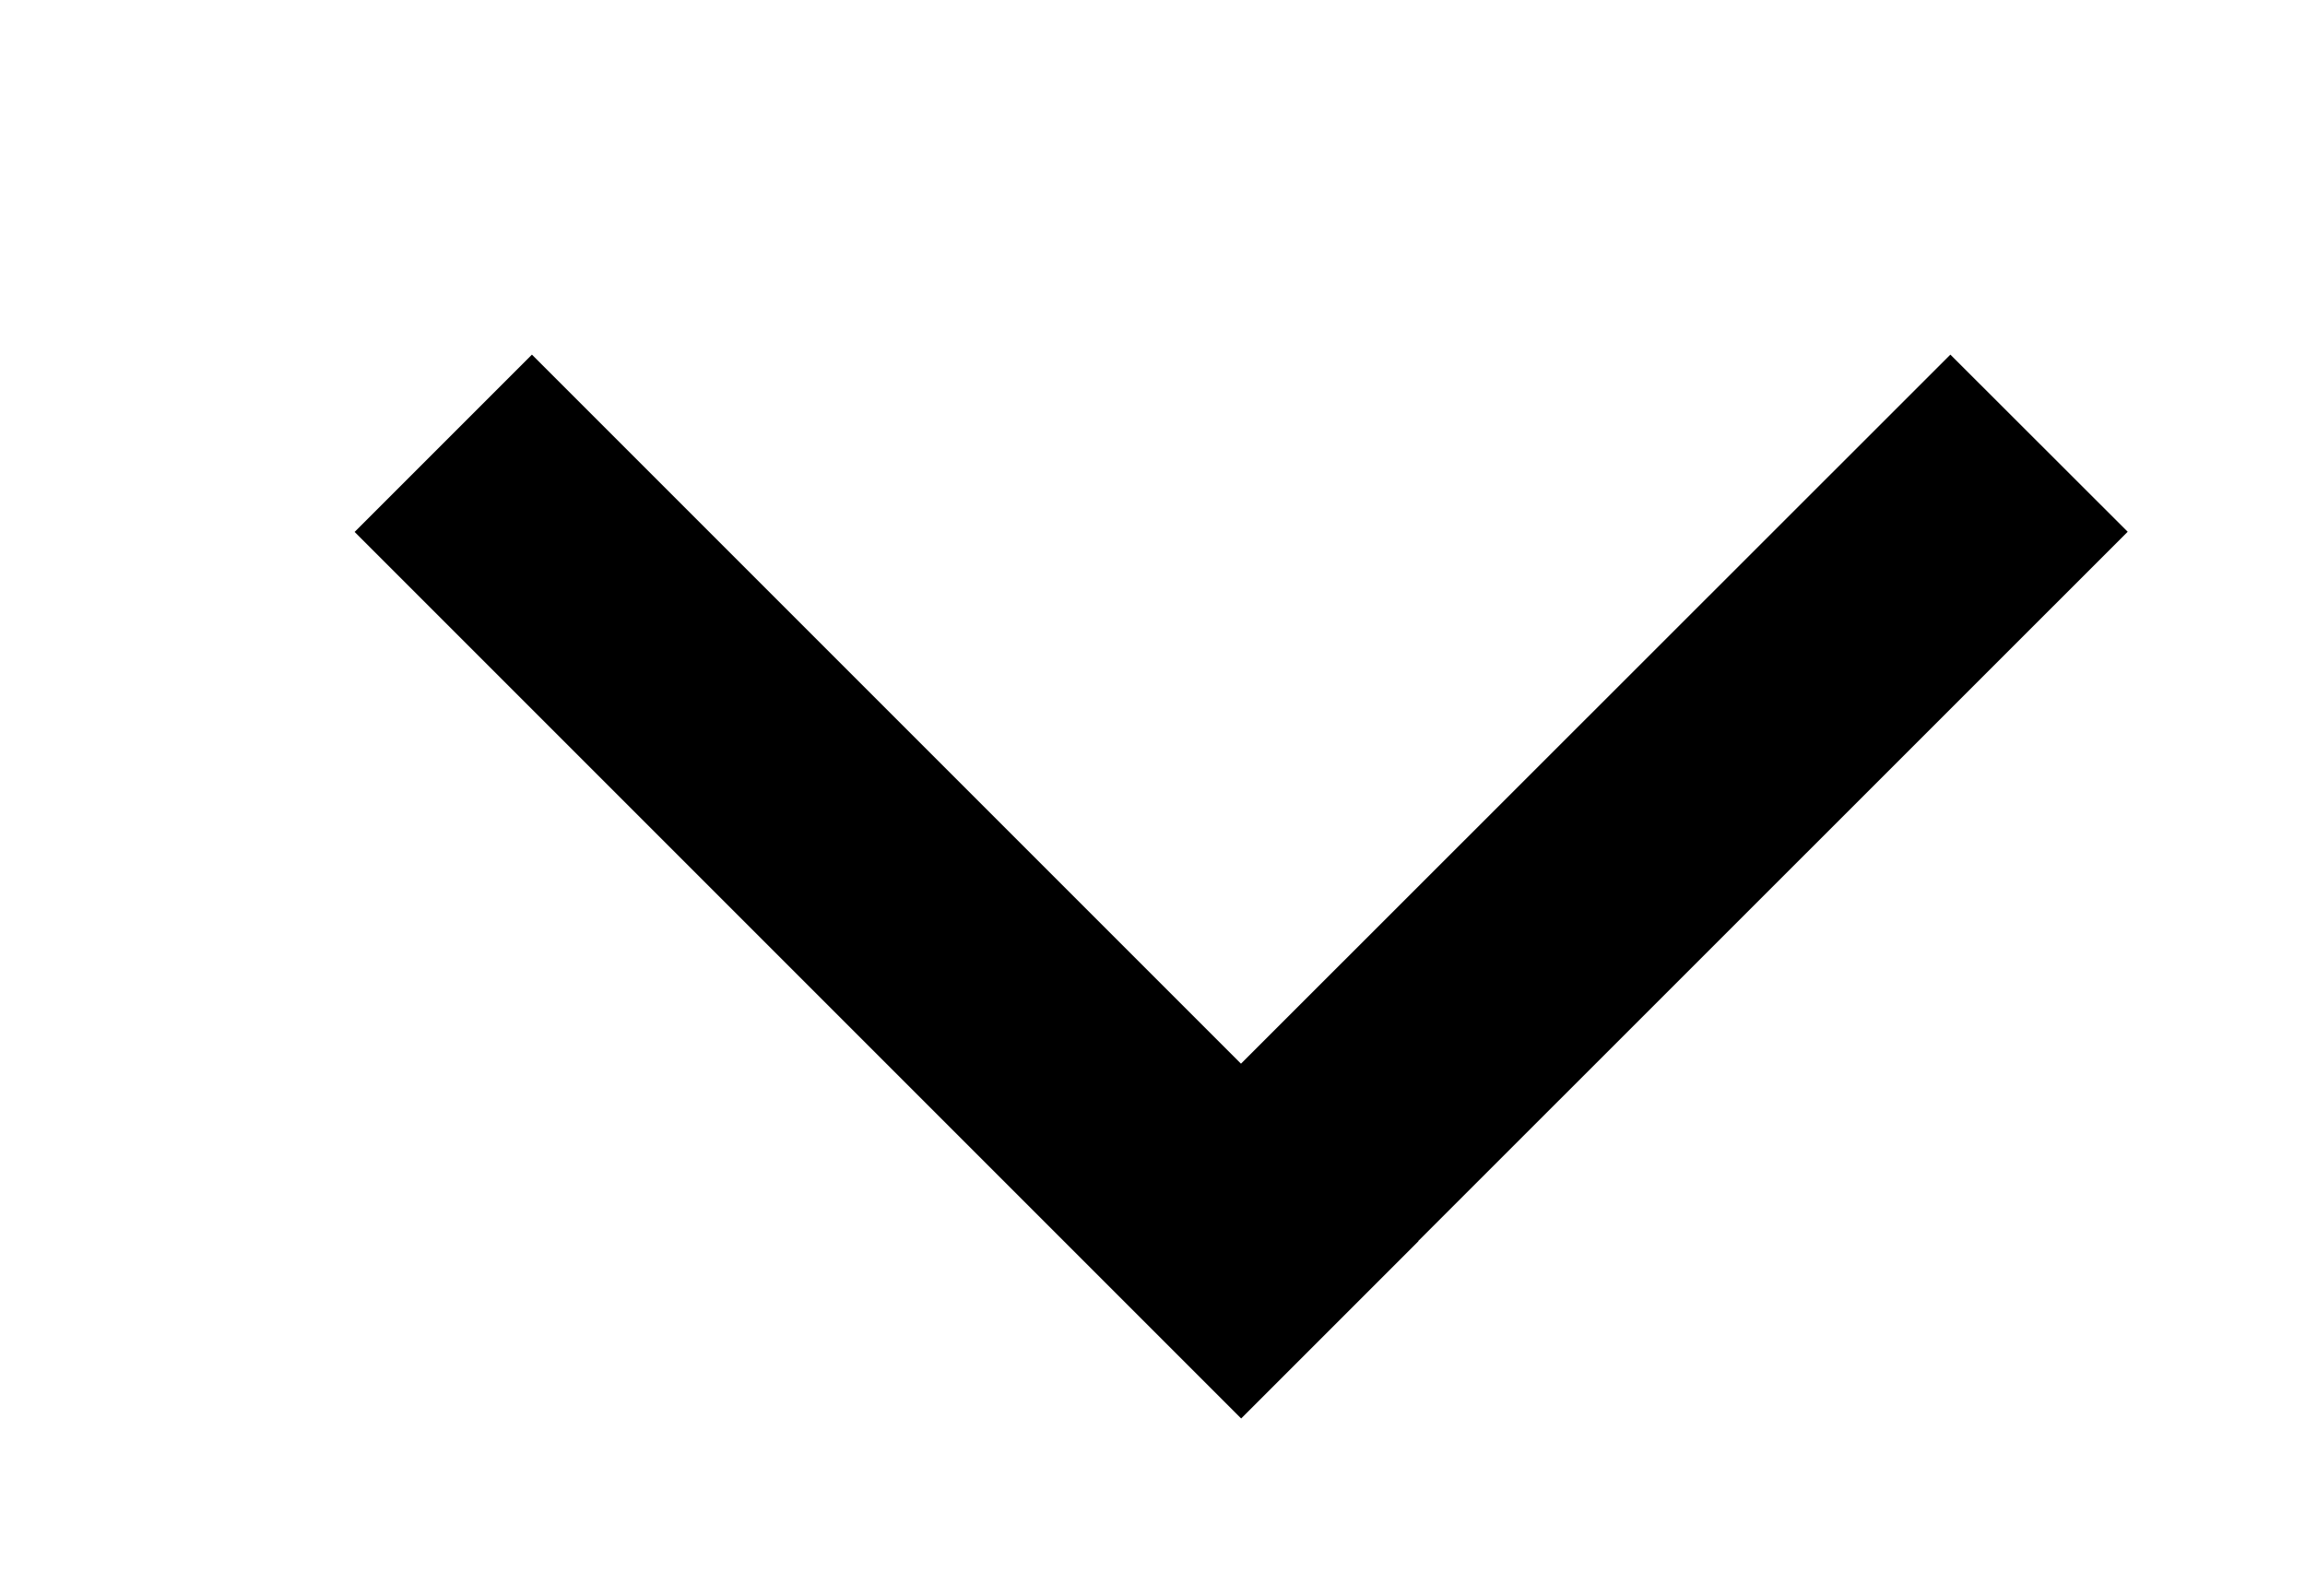 ﻿<svg version="1.1" xmlns="http://www.w3.org/2000/svg" xmlns:xlink="http://www.w3.org/1999/xlink" width="13" height="9"><defs/><g><path fill="rgb(0,0,0)" stroke="none" paint-order="stroke fill markers" fill-rule="evenodd" d=" M 12 2.999 C 12 2.999 7.999 6.999 7.999 6.999 C 7.999 6.999 8 7 8 7 C 8 7 7 8 7 8 C 7 8 2 3 2 3 C 2 3 3 2 3 2 C 3 2 6.999 5.999 6.999 5.999 C 6.999 5.999 11 2 11 2 C 11 2 12 2.999 12 2.999 Z"/></g></svg>